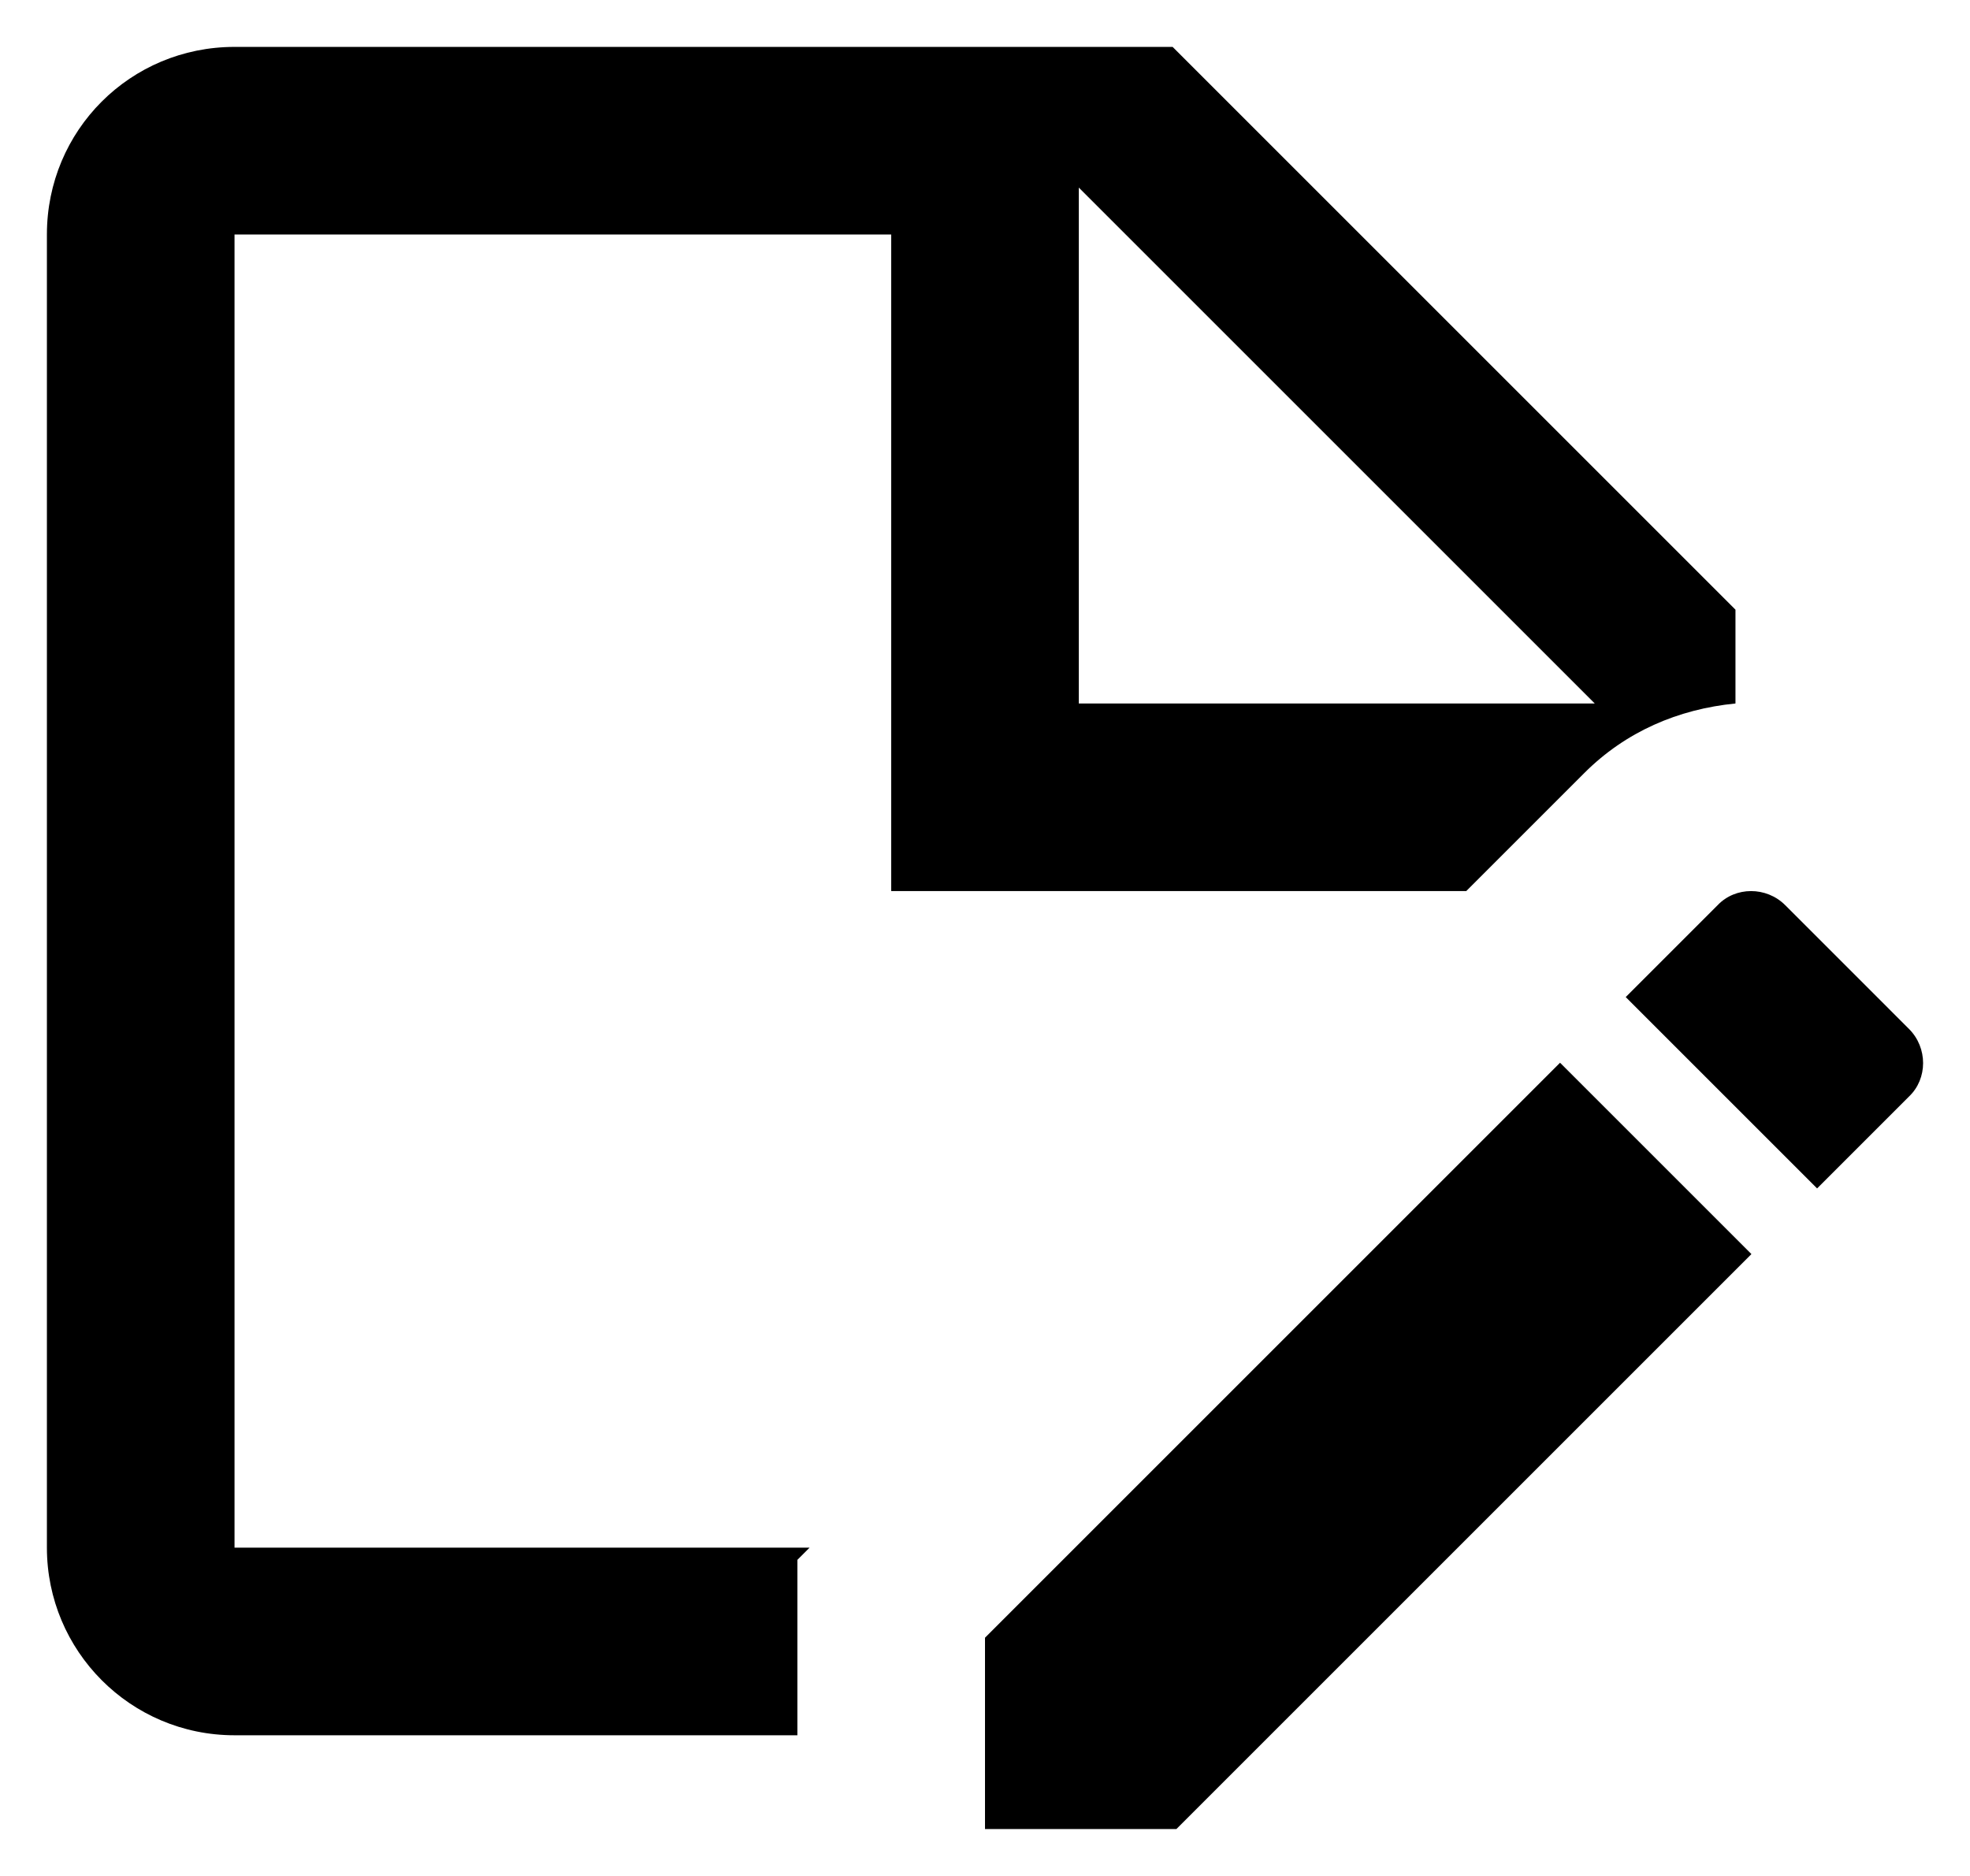 <svg width="21" height="20" viewBox="0 0 21 20" fill="none" xmlns="http://www.w3.org/2000/svg">
<path d="M15.63 9.5L16.89 8.24C17.33 7.8 17.89 7.56 18.5 7.5V6.5L12.5 0.5H2.5C1.39 0.5 0.5 1.39 0.5 2.5V16.5C0.5 17.6 1.39 18.5 2.5 18.5H8.5V16.63L8.63 16.5H2.5V2.5H9.5V9.5H15.63ZM11.5 2L17 7.5H11.5V2ZM16.63 11.33L18.67 13.37L12.54 19.5H10.5V17.46L16.63 11.33ZM20.35 11.69L19.37 12.67L17.33 10.63L18.31 9.65C18.5 9.45 18.83 9.45 19.03 9.65L20.35 10.97C20.55 11.17 20.55 11.5 20.35 11.69Z" fill="black"/>
</svg>
